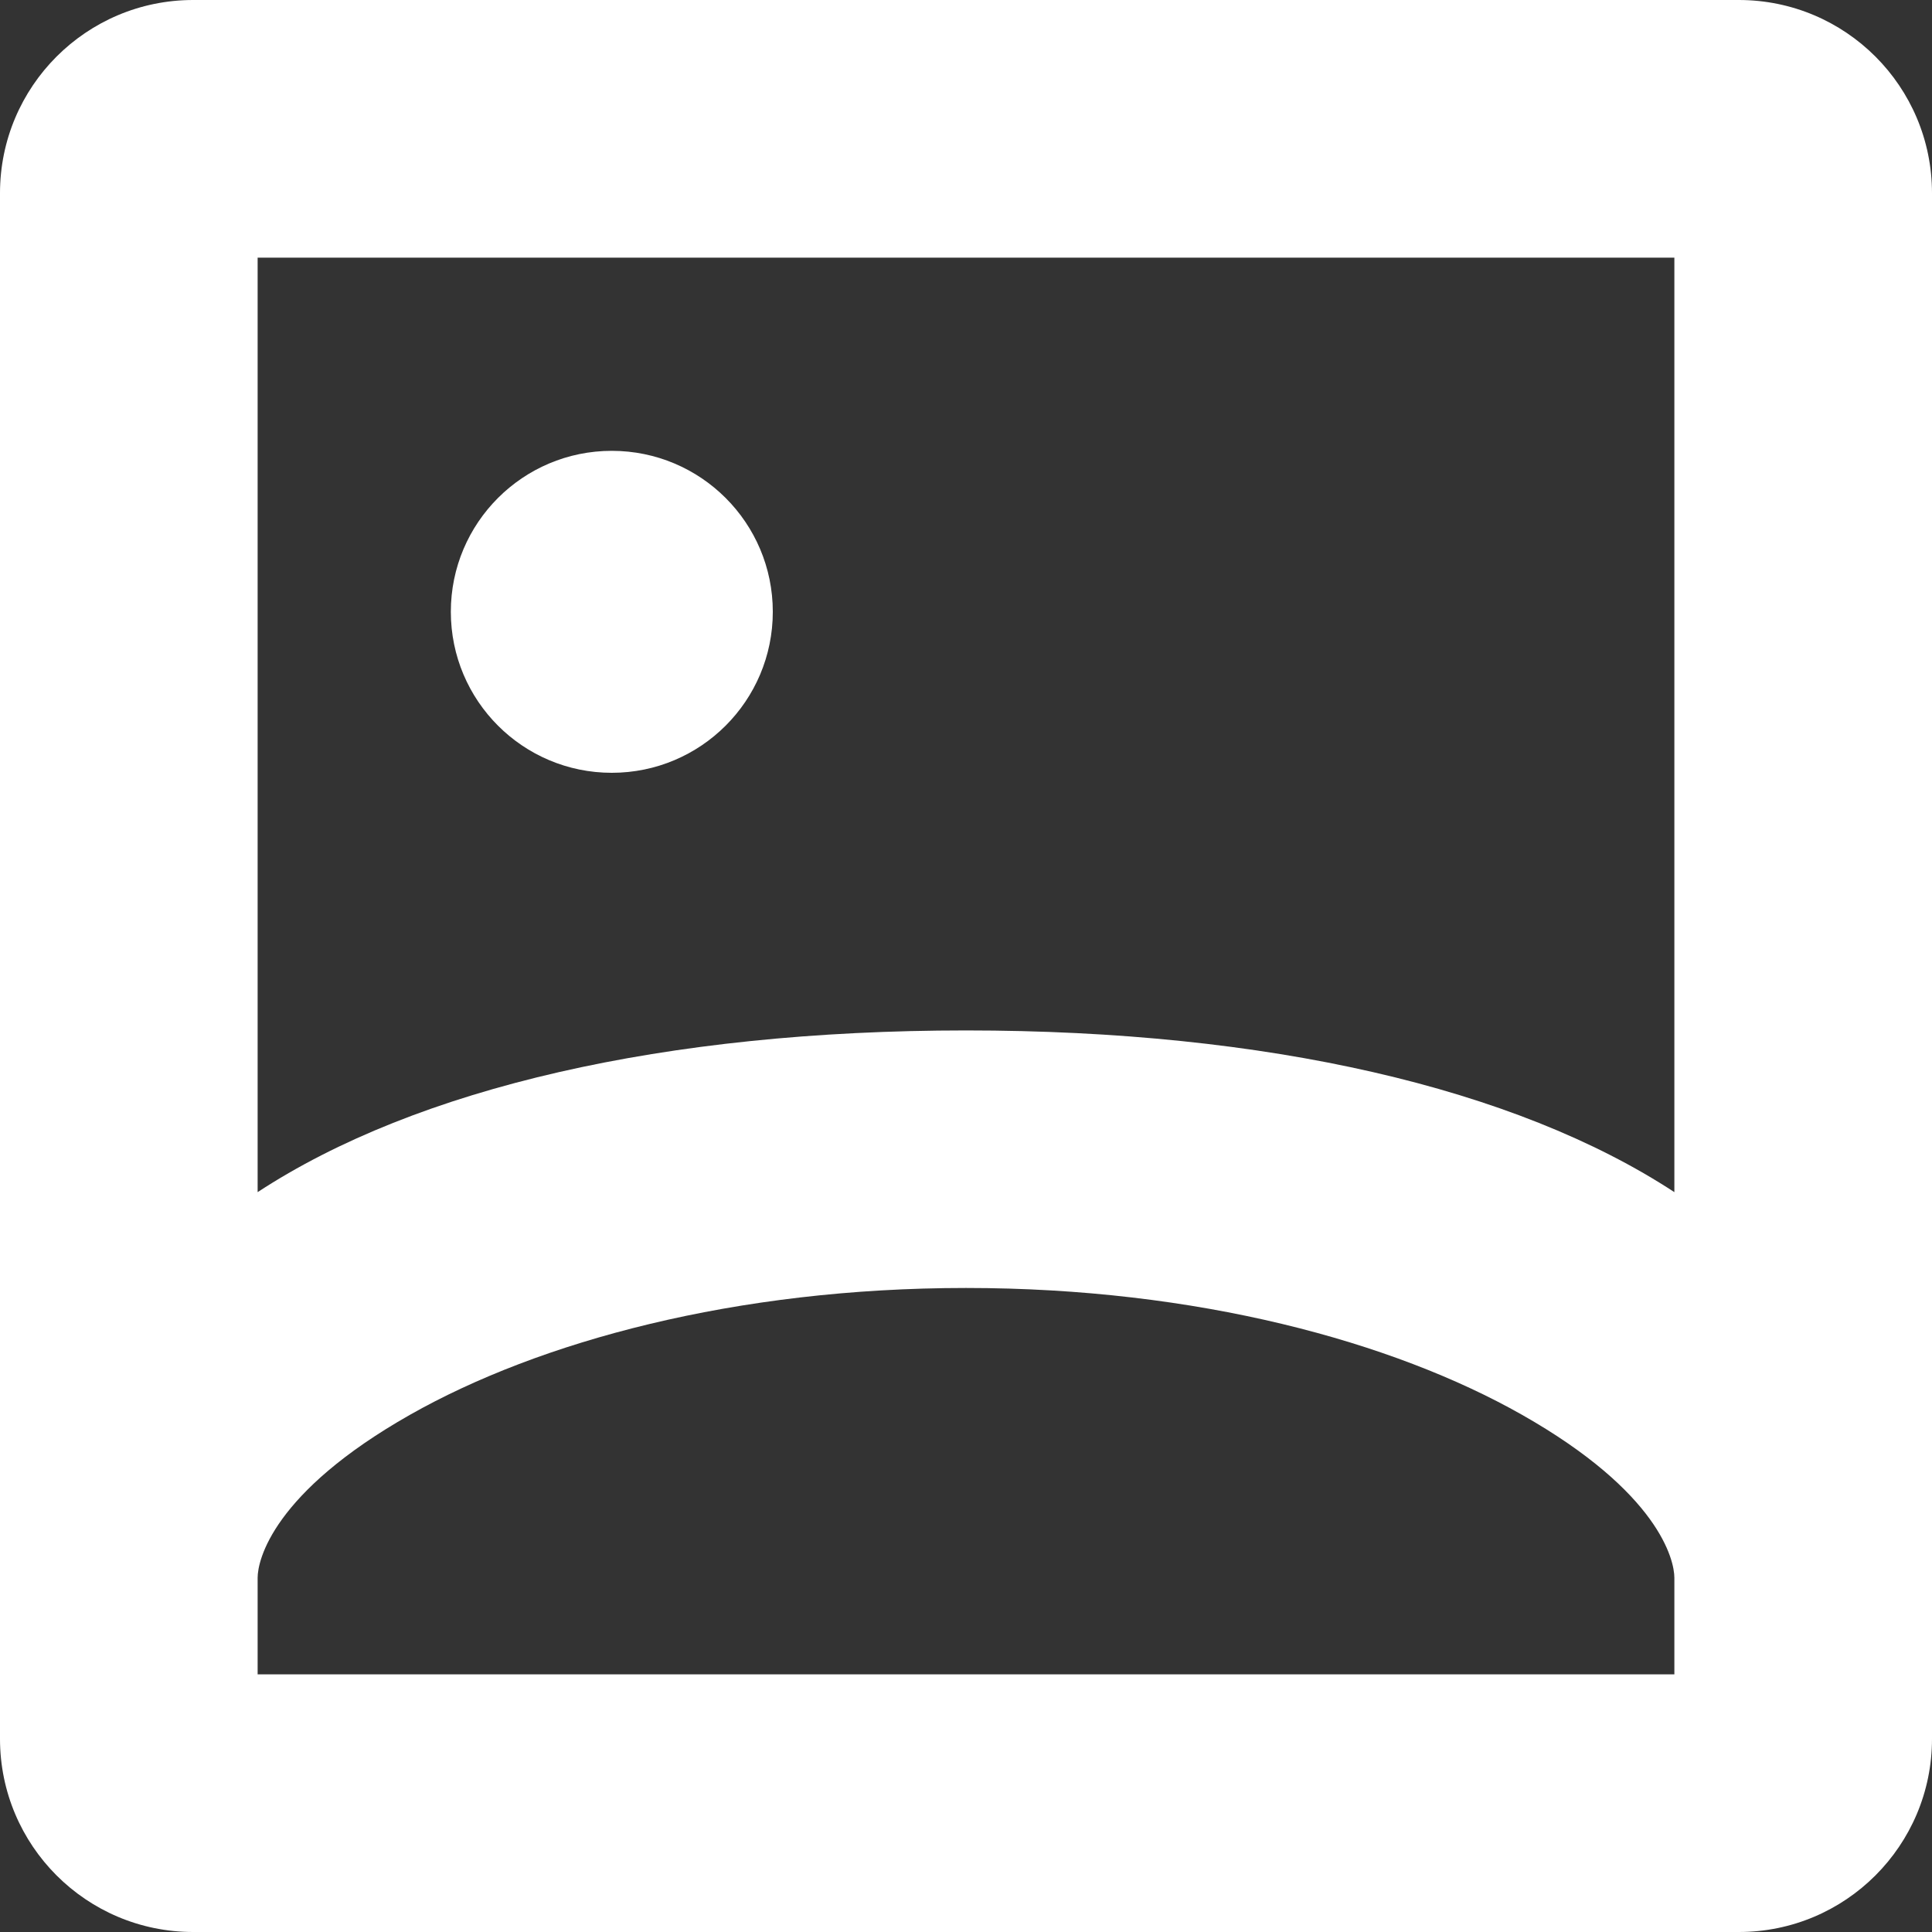 <svg width="20" height="20" viewBox="0 0 20 20" fill="none" xmlns="http://www.w3.org/2000/svg">
<rect x="0" y="0" width="20" height="20" fill="#333333" stroke="none"/>
<path d="M6.333 8C7.254 8 8 7.254 8 6.333C8 5.413 7.254 4.667 6.333 4.667C5.413 4.667 4.667 5.413 4.667 6.333C4.667 7.254 5.413 8 6.333 8Z" fill="white"/>
<path fill-rule="evenodd" clip-rule="evenodd" d="M2 0C0.895 0 0 0.895 0 2V18C0 19.105 0.895 20 2 20H18C19.105 20 20 19.105 20 18V2C20 0.895 19.105 0 18 0H2ZM2.667 2.667V12.341C4.316 11.261 6.886 10.667 10 10.667C13.114 10.667 15.684 11.261 17.333 12.341V2.667H2.667ZM2.667 17.333V16.333C2.667 16.15 2.824 15.451 4.244 14.646C5.583 13.887 7.613 13.333 10 13.333C12.387 13.333 14.417 13.887 15.756 14.646C17.176 15.451 17.333 16.15 17.333 16.333V17.333H2.667Z" fill="white"/>
</svg>
